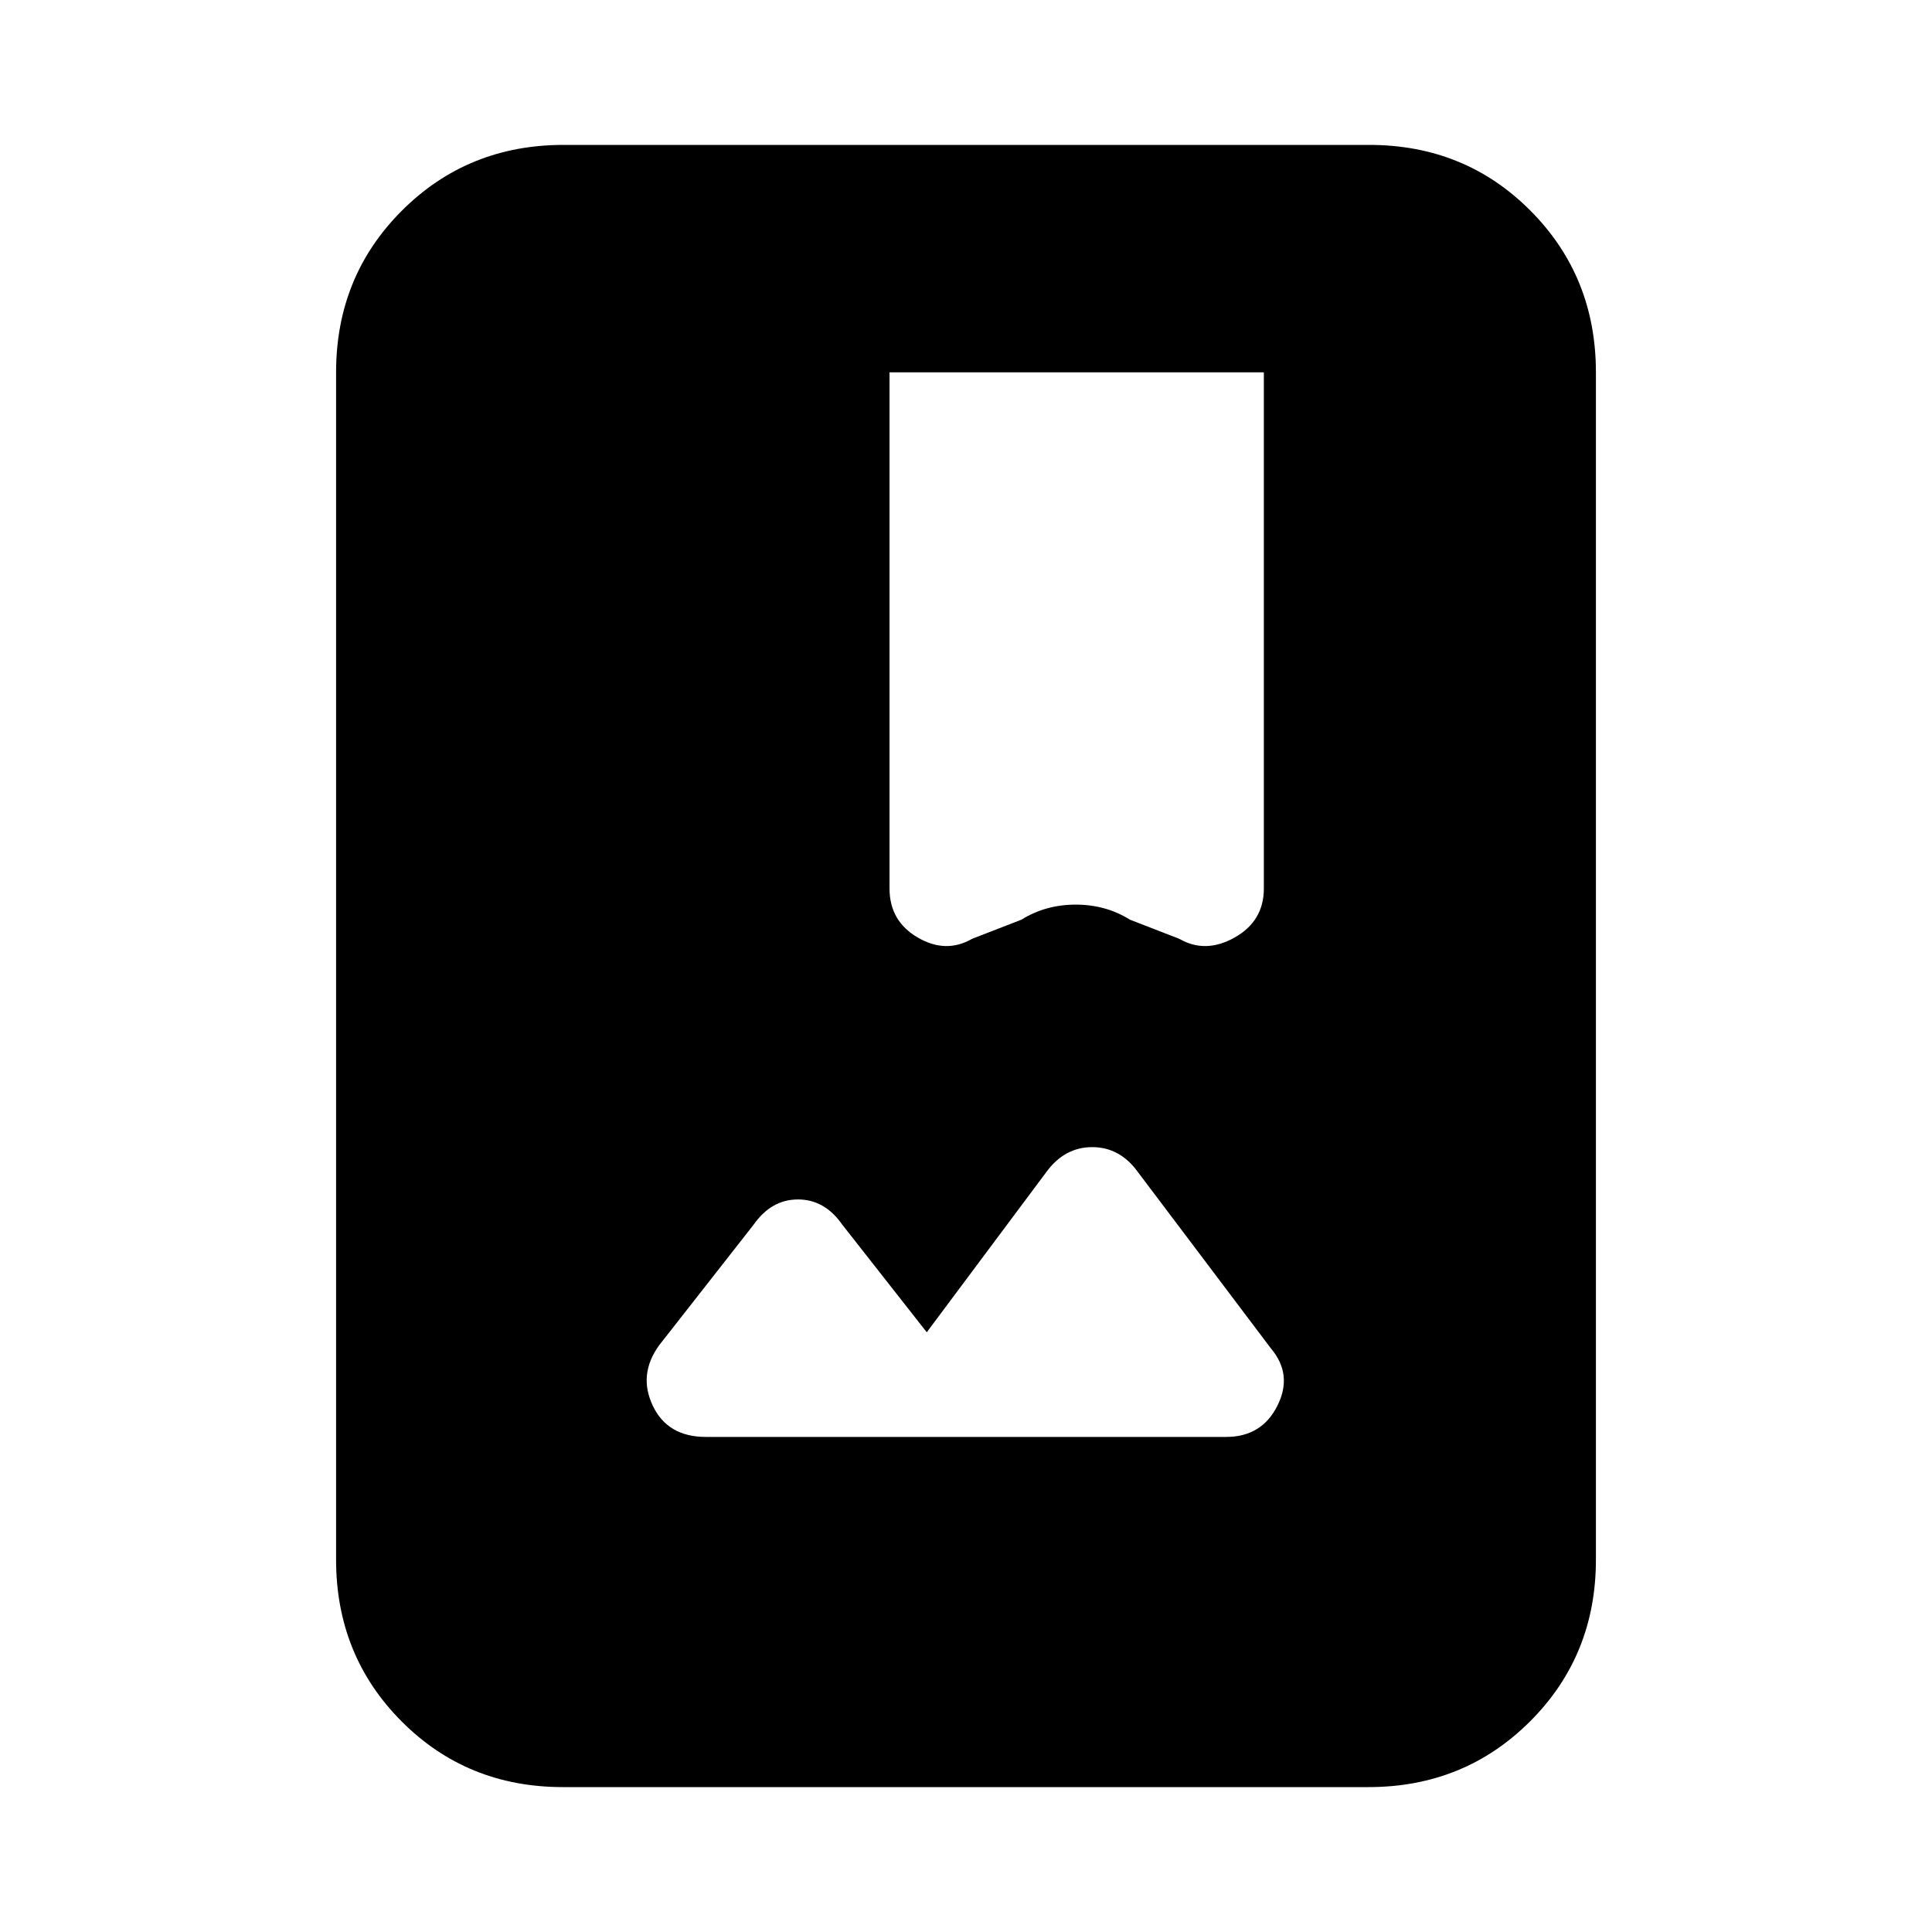 <svg xmlns="http://www.w3.org/2000/svg" height="20" viewBox="0 -960 960 960" width="20"><path d="M279.72-72q-47.66 0-80.19-32.68T167-185v-590q0-47.64 32.69-80.32Q232.39-888 280.04-888h400.24q47.66 0 80.19 32.68T793-775v590q0 47.64-32.69 80.32Q727.61-72 679.96-72H279.72ZM460.5-298l-42-53.5q-8.72-12.5-21.97-12.5-13.26 0-22.03 12.5l-47 60q-10.5 14.53-3.12 30.02Q331.75-246 350.72-246h258.56q17.68 0 25.45-15.5T631.5-290l-66-87.5q-8.98-12.5-22.77-12.5t-22.85 12.43L460.5-298ZM442-775v256.5q0 16.17 14 24.34 14 8.16 27 .66l24.5-9.5q12.06-7.5 27.03-7.5t26.97 7.5l24.5 9.5q13 7.5 27.5-.66 14.5-8.17 14.5-24.34V-775H442Z"/></svg>
